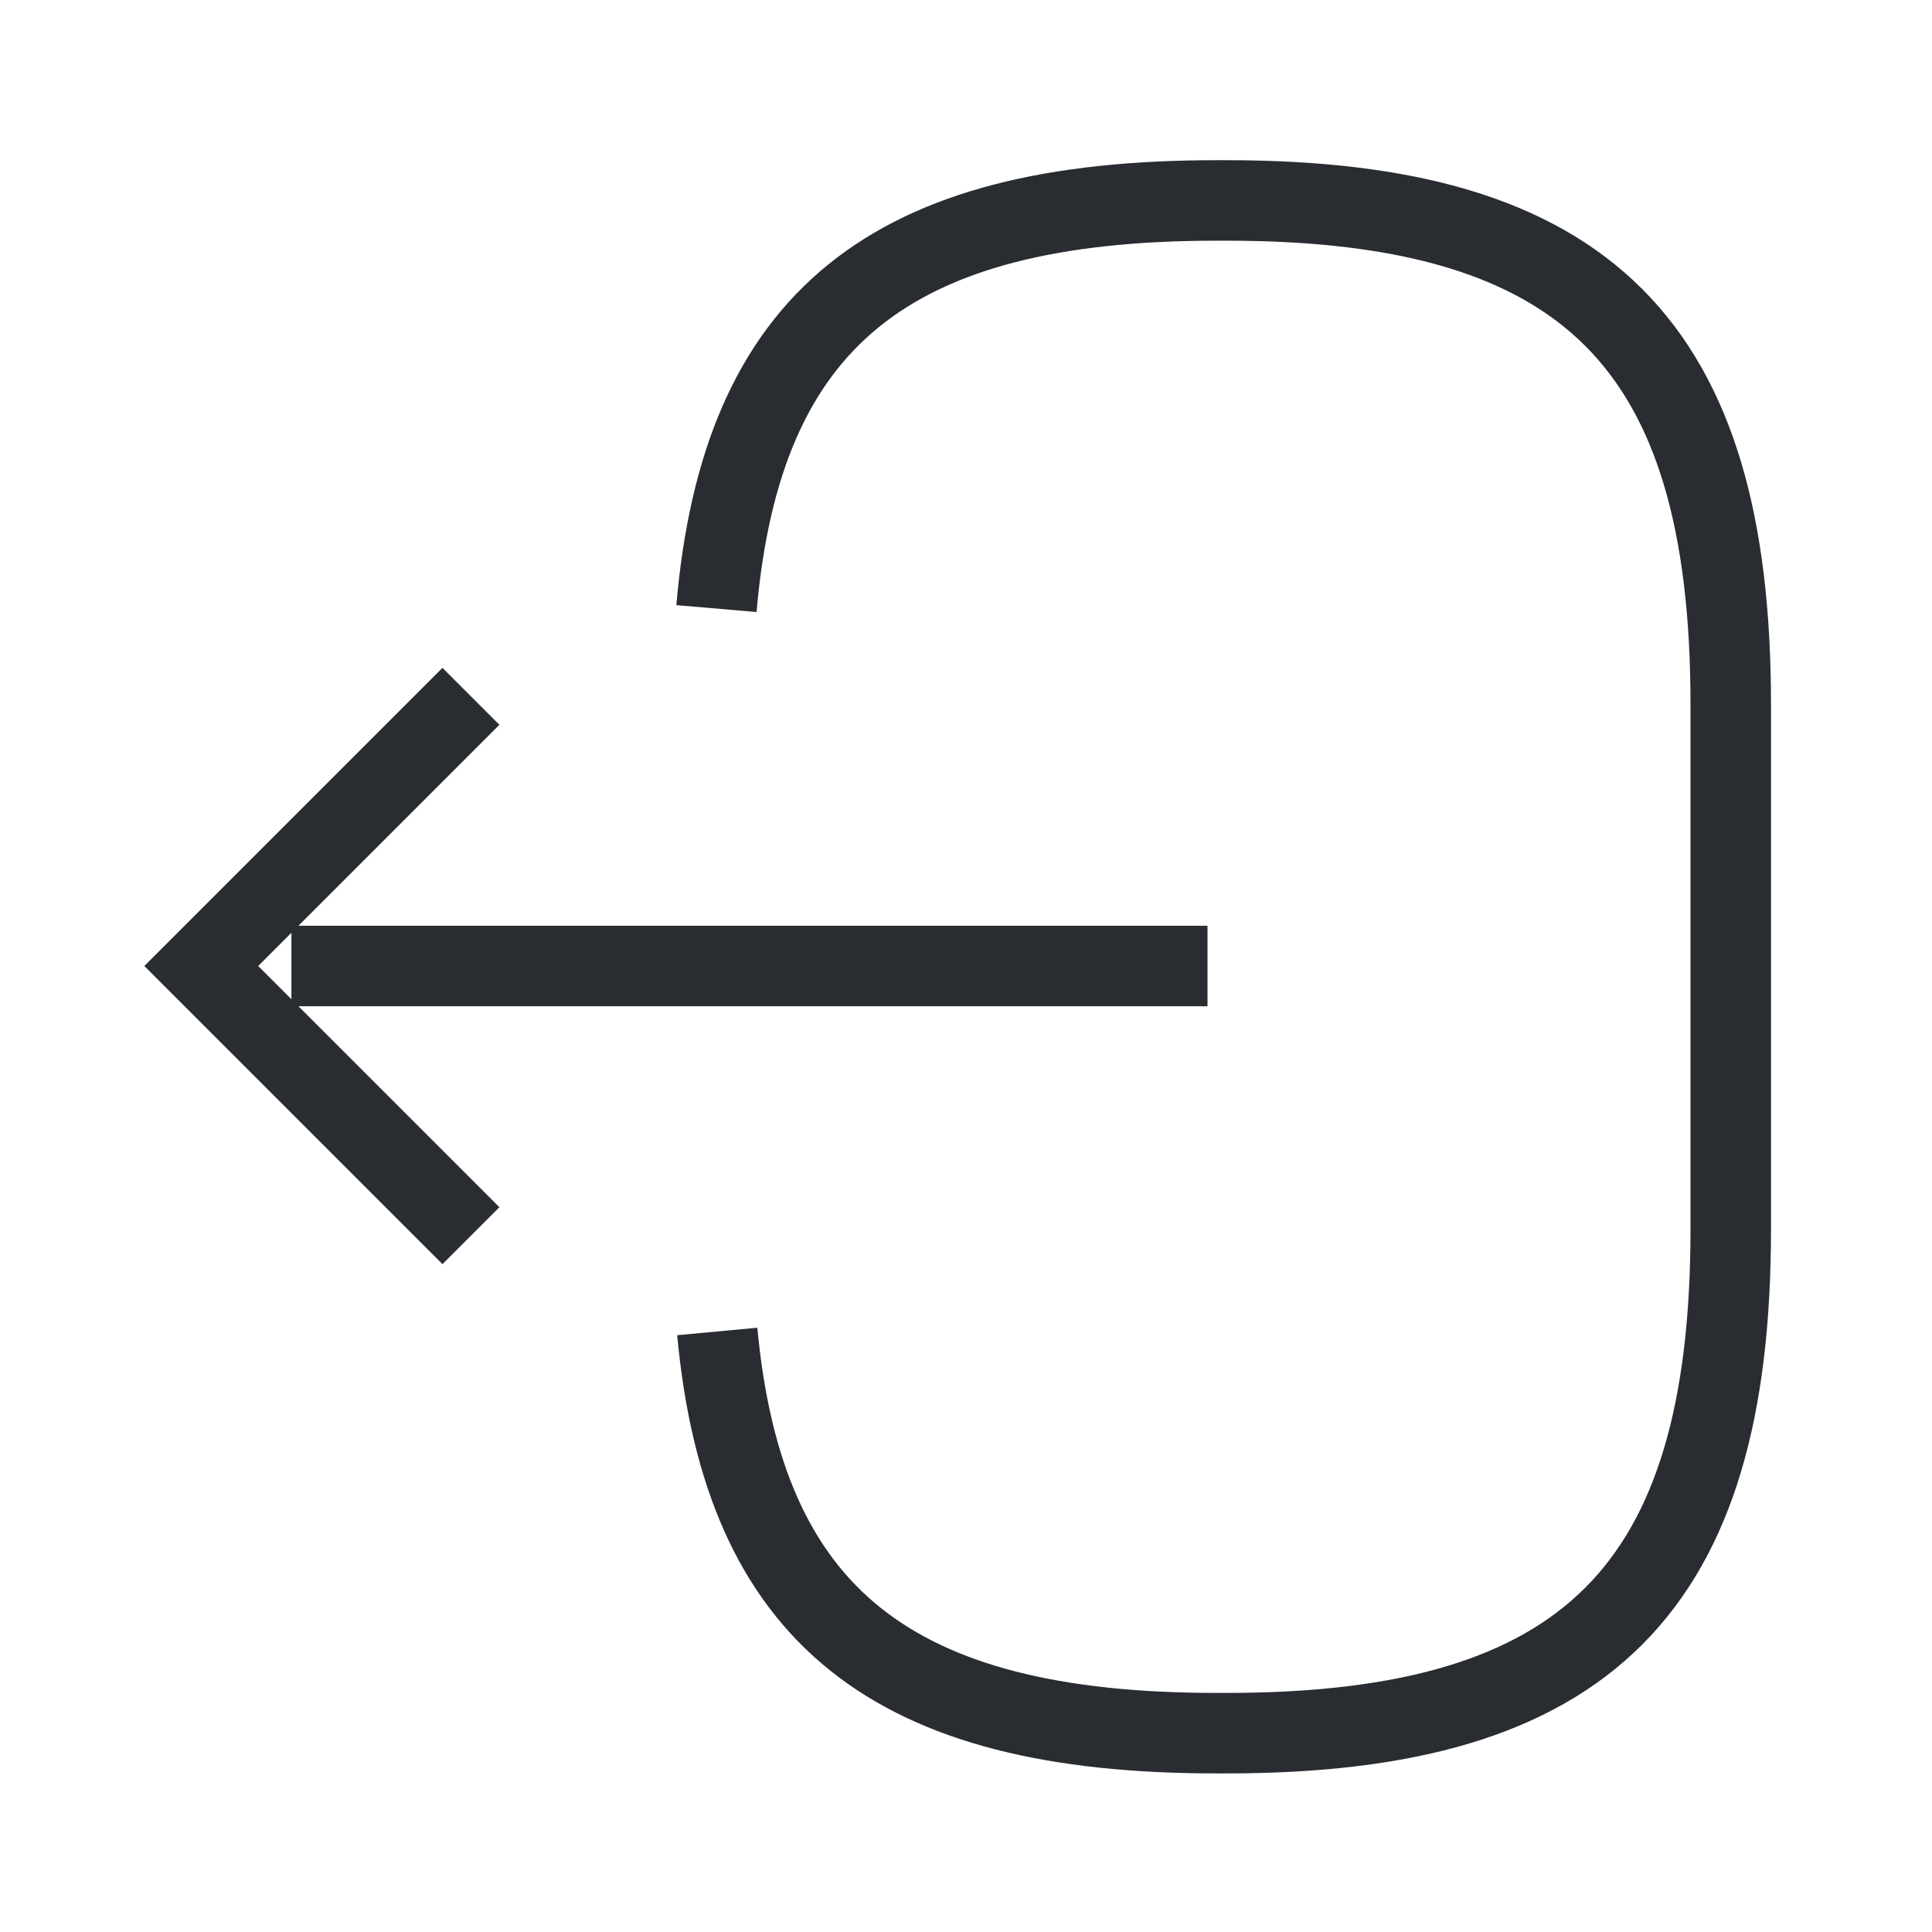 <?xml version="1.0" encoding="utf-8"?><!-- Uploaded to: SVG Repo, www.svgrepo.com, Generator: SVG Repo
Mixer Tools -->
<svg width="800px" height="800px" viewBox="0 0 24 24" fill="none" xmlns="http://www.w3.org/2000/svg">
    <path
        d="M8.9 7.56C9.21 3.96 11.06 2.49 15.11 2.49H15.24C19.71 2.49 21.5 4.28 21.5 8.75V15.27C21.5 19.74 19.71 21.53 15.24 21.53H15.11C11.09 21.53 9.24 20.08 8.91 16.54"
        stroke="#292D32" strokeWidth="1.5" strokeLinecap="round" strokeLinejoin="round" />
    <path d="M15 12H3.62" stroke="#292D32" strokeWidth="1.5" strokeLinecap="round"
        strokeLinejoin="round" />
    <path d="M5.85 8.65L2.5 12L5.85 15.35" stroke="#292D32" strokeWidth="1.5"
        strokeLinecap="round" strokeLinejoin="round" />
</svg>